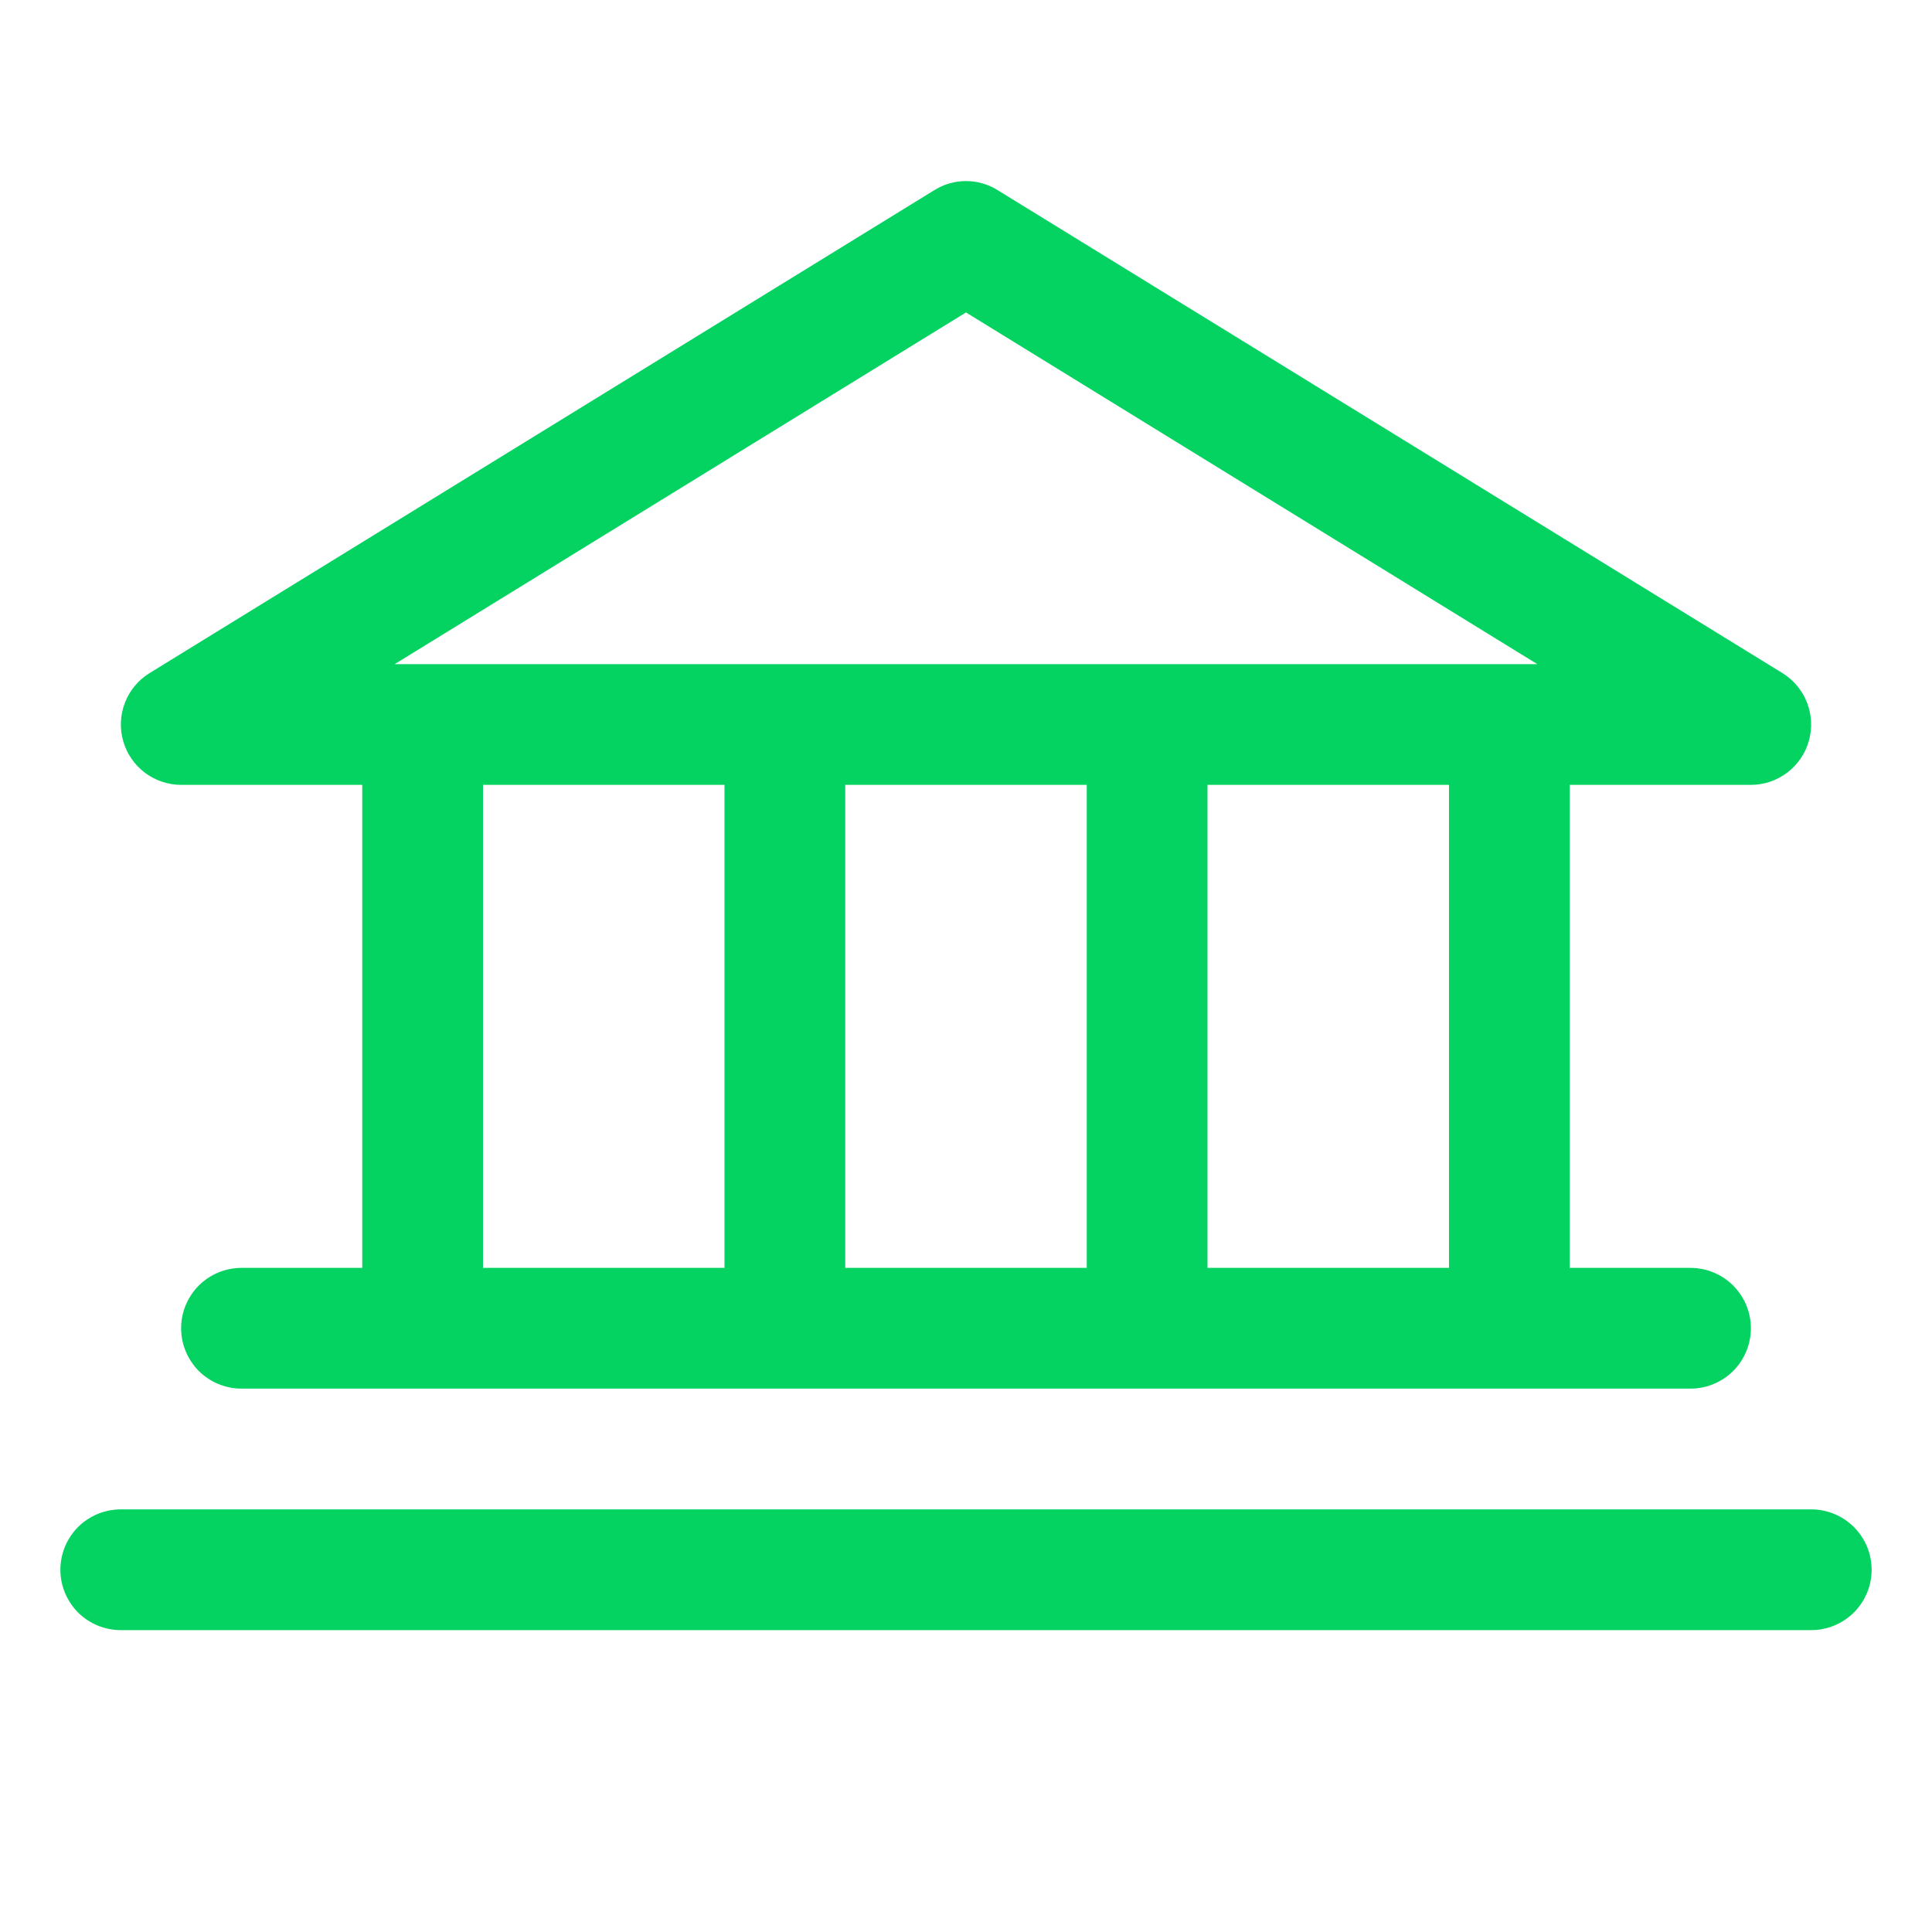 <svg width="36" height="36" viewBox="0 0 36 36" fill="none" xmlns="http://www.w3.org/2000/svg">
<path d="M3.375 14.625H6.75V23.625H4.5C4.202 23.625 3.915 23.744 3.704 23.954C3.494 24.166 3.375 24.452 3.375 24.75C3.375 25.048 3.494 25.334 3.704 25.546C3.915 25.756 4.202 25.875 4.5 25.875H31.5C31.798 25.875 32.084 25.756 32.295 25.546C32.507 25.334 32.625 25.048 32.625 24.75C32.625 24.452 32.507 24.166 32.295 23.954C32.084 23.744 31.798 23.625 31.5 23.625H29.25V14.625H32.625C32.87 14.625 33.107 14.544 33.302 14.397C33.497 14.249 33.639 14.042 33.705 13.807C33.772 13.572 33.76 13.321 33.672 13.094C33.584 12.866 33.423 12.672 33.216 12.544L18.591 3.544C18.414 3.433 18.209 3.374 18 3.374C17.791 3.374 17.586 3.433 17.409 3.544L2.784 12.544C2.577 12.672 2.416 12.866 2.328 13.094C2.24 13.321 2.228 13.572 2.295 13.807C2.361 14.042 2.503 14.249 2.698 14.397C2.893 14.544 3.131 14.625 3.375 14.625ZM9 14.625H13.5V23.625H9V14.625ZM20.25 14.625V23.625H15.75V14.625H20.25ZM27 23.625H22.5V14.625H27V23.625ZM18 5.822L28.645 12.375H7.355L18 5.822ZM34.875 29.25C34.875 29.548 34.757 29.834 34.545 30.046C34.334 30.256 34.048 30.375 33.75 30.375H2.25C1.952 30.375 1.665 30.256 1.454 30.046C1.244 29.834 1.125 29.548 1.125 29.25C1.125 28.952 1.244 28.666 1.454 28.454C1.665 28.244 1.952 28.125 2.25 28.125H33.75C34.048 28.125 34.334 28.244 34.545 28.454C34.757 28.666 34.875 28.952 34.875 29.25Z" fill="#04D361"/>
</svg>
